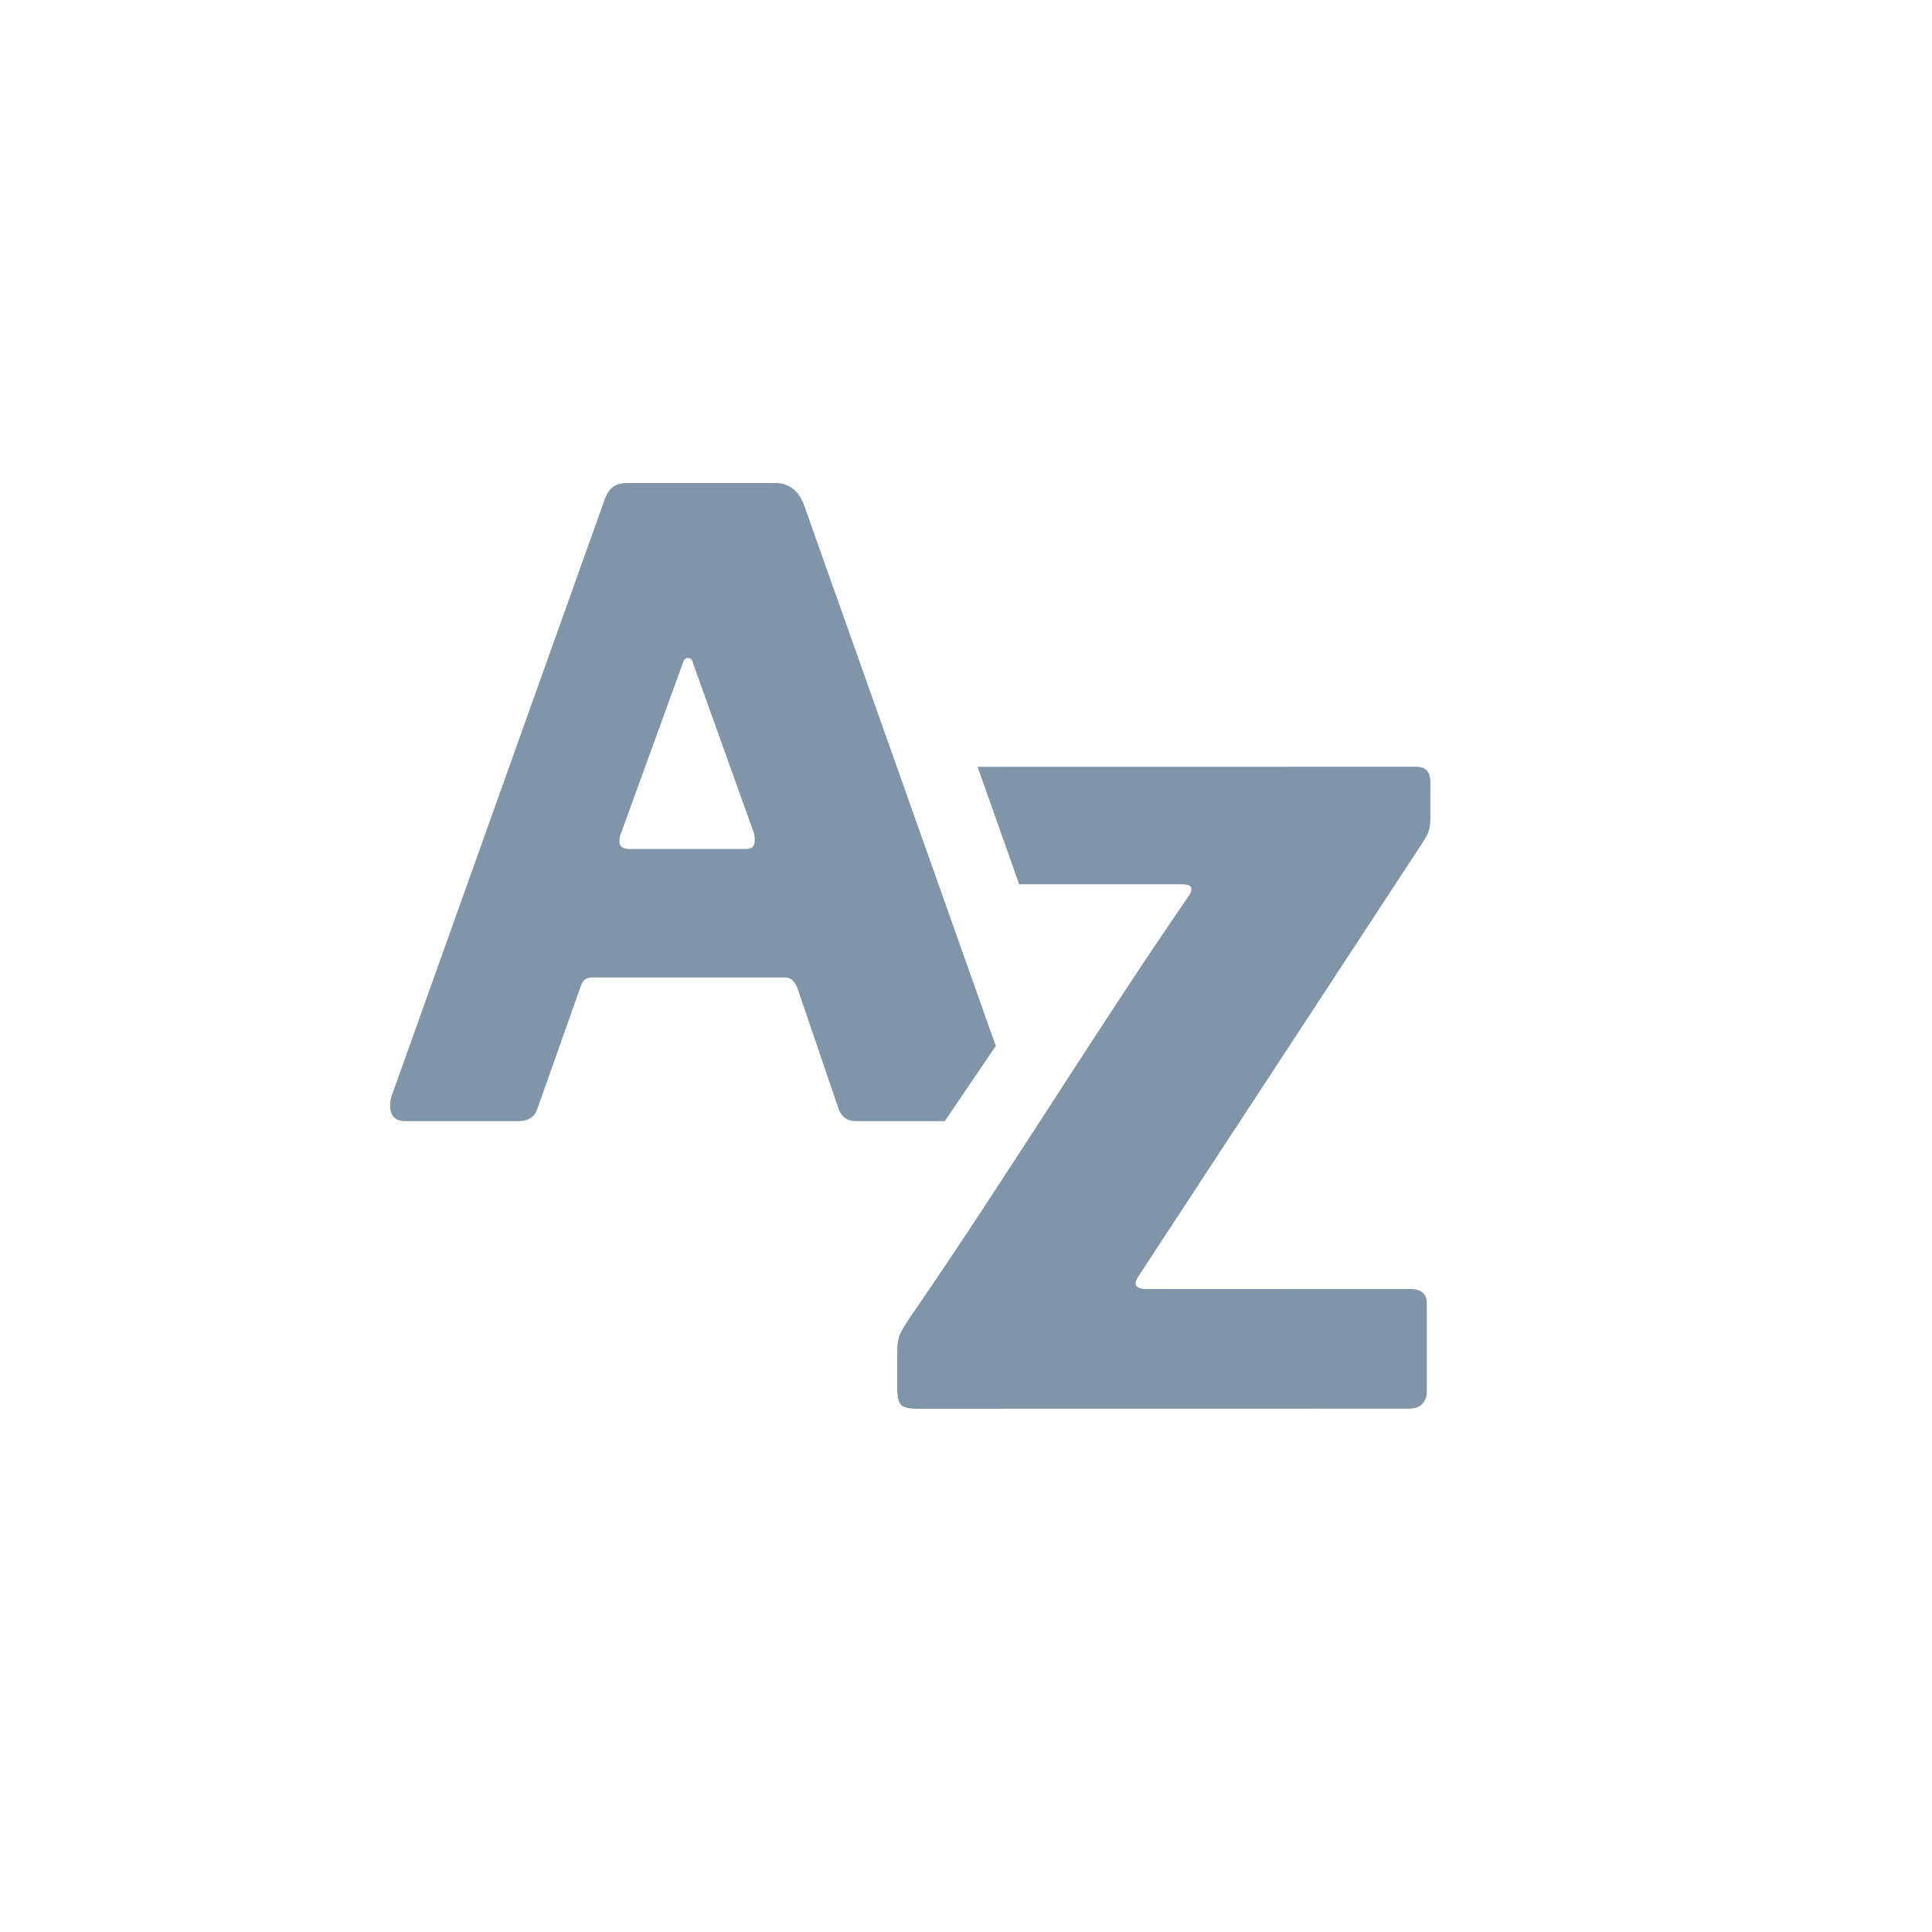 <svg width="48" height="48" viewBox="0 0 48 48" version="1.1" xmlns="http://www.w3.org/2000/svg" xmlns:xlink="http://www.w3.org/1999/xlink">
<title>index_icon</title>
<desc>Created using Figma</desc>
<g id="Canvas" transform="translate(-404 -229)">
<clipPath id="clip-0" clip-rule="evenodd">
<path d="M 404 229L 452 229L 452 277L 404 277L 404 229Z" fill="#FFFFFF"/>
</clipPath>
<g id="index_icon" clip-path="url(#clip-0)">
<g id="Libre Franklin">
<g id="Subtract">
<use xlink:href="#path0_fill" transform="translate(426.292 248.049)" fill="#8195A8"/>
</g>
<g id="Subtract">
<use xlink:href="#path1_fill" transform="translate(413.692 241)" fill="#8195A8"/>
</g>
</g>
</g>
</g>
<defs>
<path id="path0_fill" fill-rule="evenodd" d="M 3.029 2.921L 1.995 0.002L 12.889 0C 13.127 0 13.246 0.126 13.246 0.378L 13.246 1.294C 13.246 1.434 13.225 1.553 13.183 1.651C 13.141 1.749 13.057 1.889 12.931 2.071L 5.964 12.704C 5.936 12.76 5.922 12.802 5.922 12.83C 5.922 12.928 6.013 12.977 6.195 12.977L 12.738 12.975C 13.018 12.975 13.158 13.094 13.158 13.332L 13.158 15.529C 13.158 15.655 13.116 15.76 13.032 15.844C 12.962 15.914 12.85 15.949 12.696 15.949L 0.504 15.951C 0.308 15.951 0.175 15.923 0.105 15.867C 0.035 15.797 0 15.664 0 15.468L 0 14.548C 0 14.352 0.021 14.205 0.063 14.107C 0.105 14.009 0.217 13.827 0.399 13.561C 1.537 11.909 2.673 10.155 3.81 8.4C 4.947 6.645 6.085 4.889 7.224 3.236C 7.28 3.166 7.308 3.096 7.308 3.026C 7.308 2.956 7.224 2.921 7.056 2.921L 3.029 2.921Z"/>
<path id="path1_fill" fill-rule="evenodd" d="M 0.084 15.749C 0.154 15.819 0.245 15.854 0.357 15.854L 3.192 15.854C 3.43 15.854 3.584 15.756 3.654 15.56L 4.732 12.516C 4.774 12.362 4.872 12.285 5.026 12.285L 9.793 12.285C 9.891 12.285 9.954 12.306 9.982 12.348C 10.024 12.376 10.066 12.432 10.108 12.516L 11.132 15.518C 11.202 15.742 11.349 15.854 11.573 15.854L 13.782 15.854C 13.884 15.704 13.986 15.553 14.088 15.402C 14.415 14.92 14.74 14.441 15.048 13.986L 10.276 0.525C 10.136 0.175 9.898 0 9.562 0L 5.908 0C 5.74 0 5.614 0.035 5.53 0.105C 5.446 0.161 5.376 0.273 5.32 0.441L 0.063 15.161C 0.021 15.259 0 15.357 0 15.455C 0 15.581 0.028 15.679 0.084 15.749ZM 9.058 8.883C 9.058 9.023 8.988 9.093 8.848 9.093L 5.95 9.093C 5.782 9.093 5.698 9.03 5.698 8.904C 5.698 8.82 5.712 8.75 5.74 8.694L 7.273 4.473C 7.301 4.389 7.343 4.347 7.399 4.347C 7.469 4.347 7.511 4.389 7.525 4.473L 9.037 8.694C 9.051 8.736 9.058 8.799 9.058 8.883Z"/>
</defs>
</svg>
